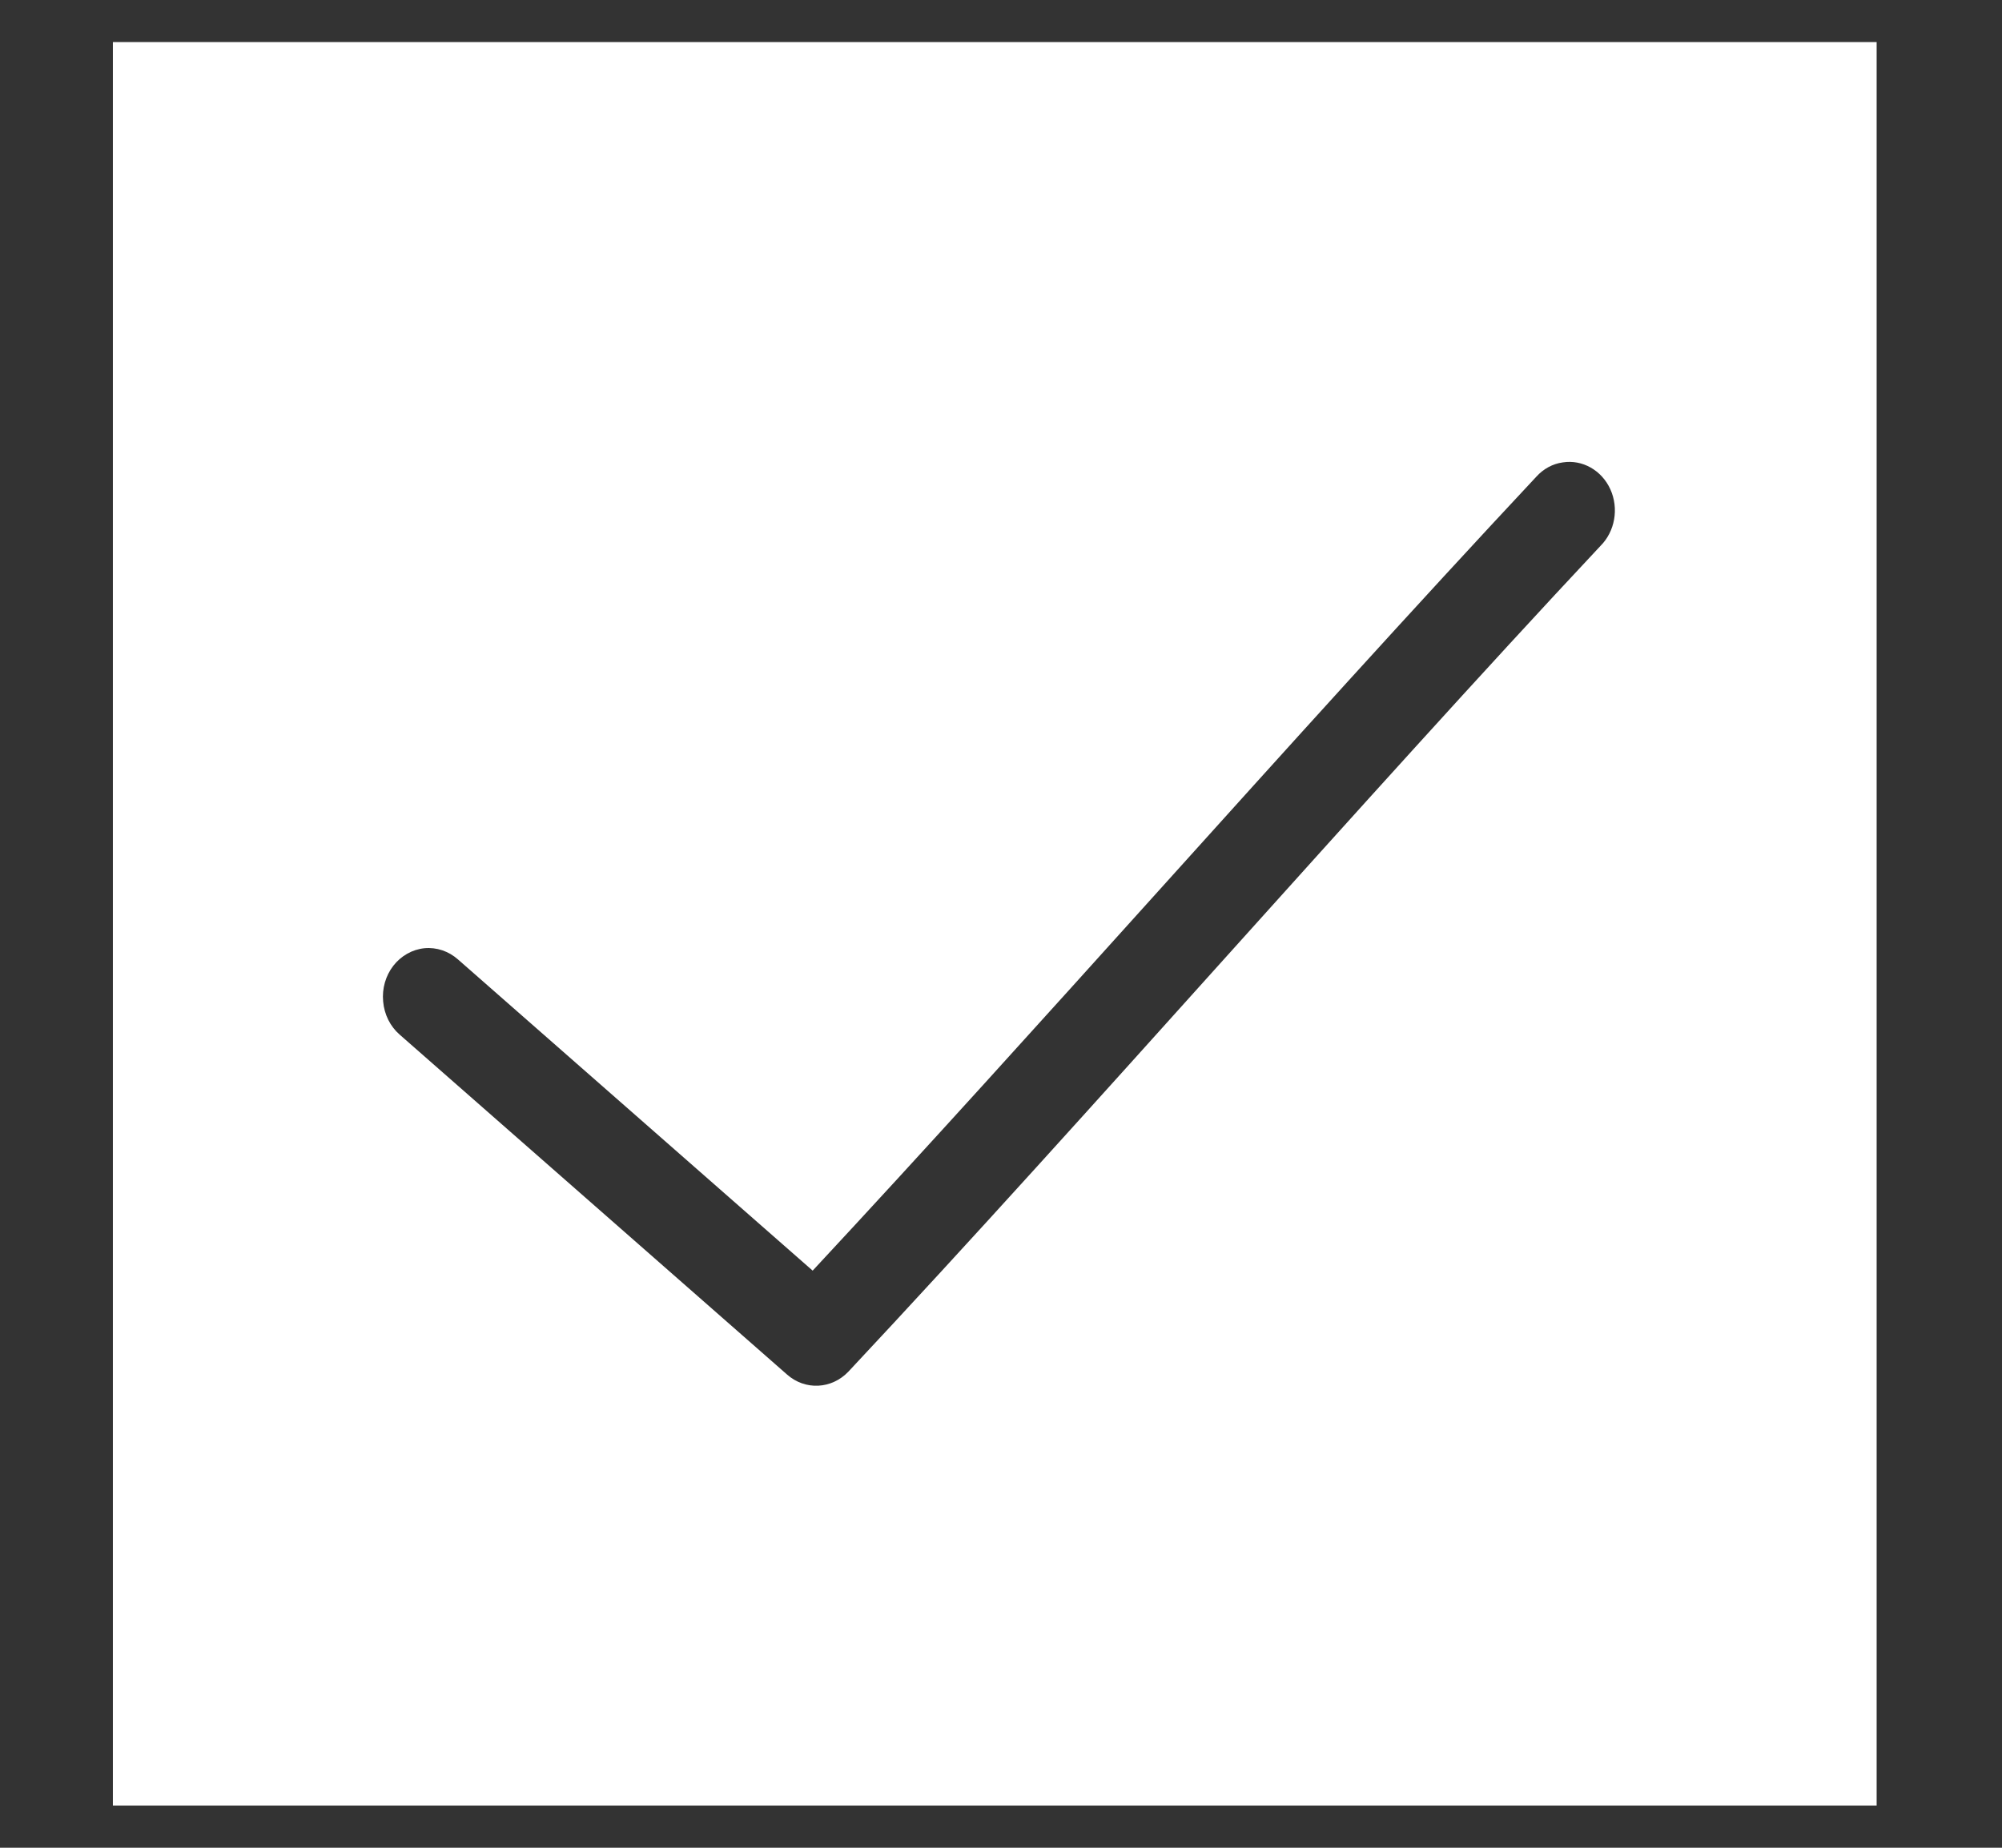 <svg width="13" height="12" viewBox="0 0 13 12" fill="none" xmlns="http://www.w3.org/2000/svg">
<rect x="0" y="0" width="13" height="12" fill="#333333" stroke="none"/>
<path fill-rule="evenodd" clip-rule="evenodd" d="M12.186 0.273H0.733V11.726H12.186V0.273ZM9.976 3.096C10.022 3.045 10.082 3.012 10.148 3.003L10.148 3.003C10.275 2.983 10.401 3.054 10.457 3.178C10.513 3.302 10.487 3.451 10.393 3.545C9.608 4.383 8.785 5.299 7.96 6.216C7.132 7.137 6.303 8.06 5.509 8.908C5.4 9.022 5.229 9.031 5.111 8.927L2.595 6.719C2.534 6.666 2.495 6.588 2.488 6.504C2.48 6.42 2.504 6.337 2.554 6.272C2.605 6.207 2.677 6.166 2.757 6.158C2.835 6.151 2.913 6.177 2.974 6.231L5.277 8.252C6.004 7.471 6.76 6.632 7.518 5.791C8.348 4.87 9.18 3.947 9.976 3.096Z" fill="white"/>
</svg>
